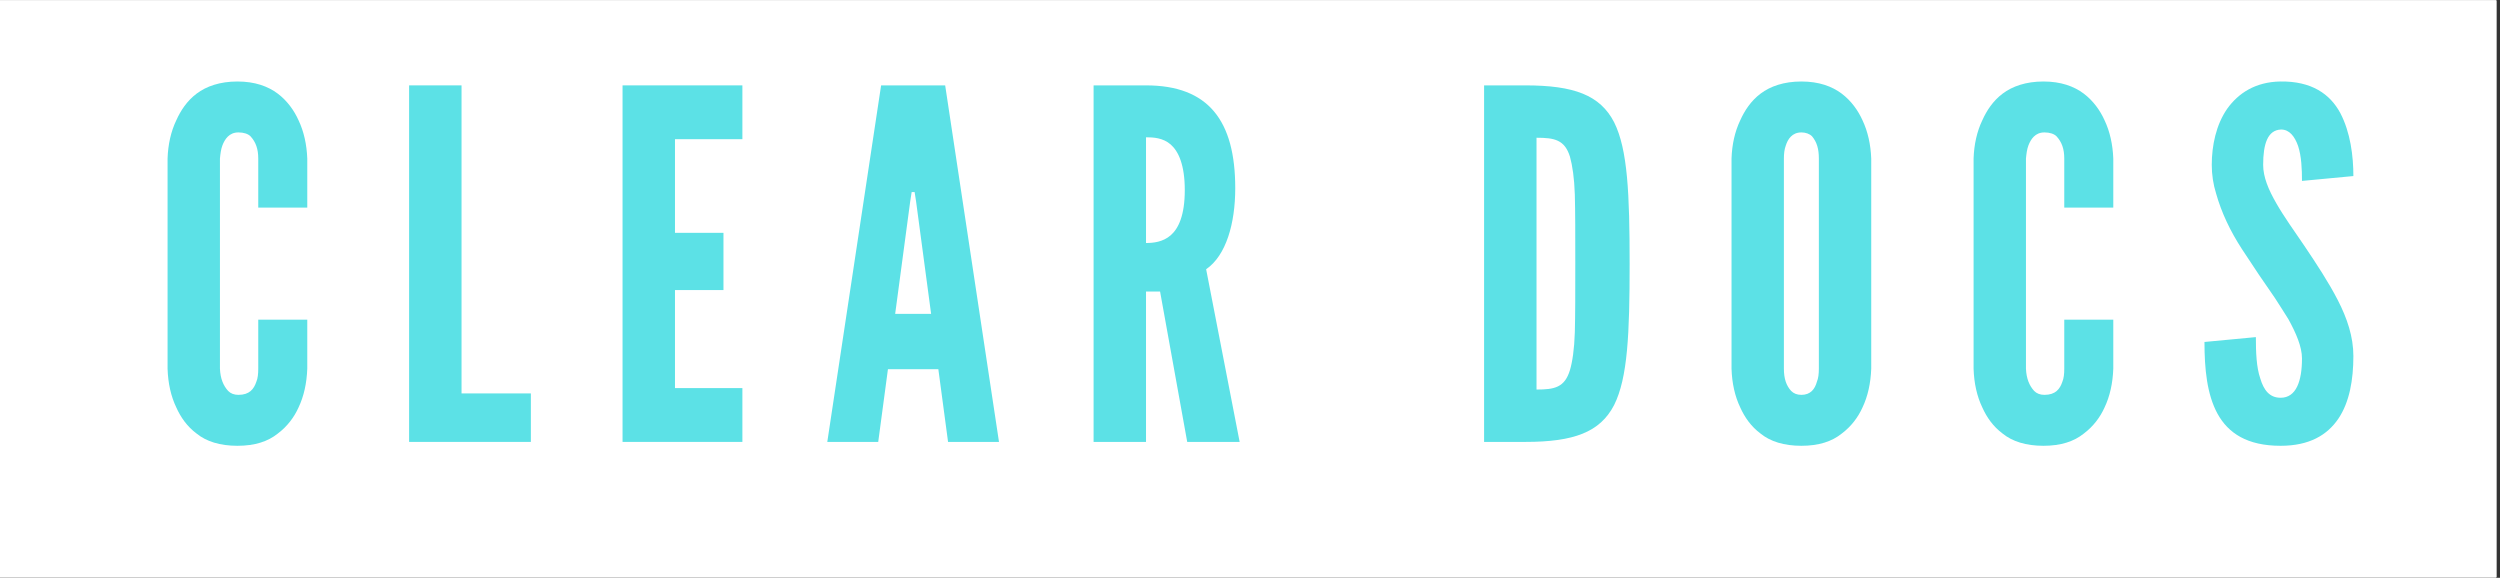 <?xml version="1.0" encoding="UTF-8"?><svg xmlns="http://www.w3.org/2000/svg" xmlns:xlink="http://www.w3.org/1999/xlink" width="168.75" zoomAndPan="magnify" viewBox="0 0 168.75 39" height="39" preserveAspectRatio="xMidYMid meet" version="1.0"><rect x="0" y="0" width="168.75" height="39" fill="#333333" stroke="none"/><defs><g><g id="glyph-0-0"><path d="M 10.512 -8.25 L 10.512 -4.945 C 10.477 -3.961 10.281 -3.078 9.922 -2.324 C 9.629 -1.672 9.168 -1.047 8.516 -0.559 C 7.859 -0.031 6.977 0.262 5.797 0.262 C 4.617 0.262 3.699 -0.031 3.047 -0.559 C 2.391 -1.047 1.965 -1.672 1.672 -2.324 C 1.309 -3.078 1.113 -3.961 1.082 -4.945 L 1.082 -19.125 C 1.113 -20.074 1.309 -20.957 1.672 -21.711 C 1.965 -22.363 2.391 -23.02 3.047 -23.512 C 3.699 -24.004 4.617 -24.328 5.797 -24.328 C 6.977 -24.328 7.859 -24.004 8.516 -23.512 C 9.168 -23.02 9.629 -22.363 9.922 -21.711 C 10.281 -20.957 10.477 -20.074 10.512 -19.125 L 10.512 -15.816 L 7.203 -15.816 L 7.203 -19.125 C 7.203 -19.777 7.039 -20.238 6.68 -20.629 C 6.516 -20.793 6.223 -20.891 5.863 -20.891 C 5.238 -20.891 4.945 -20.434 4.781 -20.008 C 4.684 -19.746 4.648 -19.449 4.617 -19.125 L 4.617 -4.945 C 4.648 -4.258 4.848 -3.797 5.172 -3.438 C 5.336 -3.273 5.566 -3.176 5.863 -3.176 C 6.613 -3.176 6.91 -3.57 7.074 -4.059 C 7.172 -4.289 7.203 -4.586 7.203 -4.945 L 7.203 -8.25 Z M 10.512 -8.25 "/></g><g id="glyph-0-1"><path d="M 1.309 -24.066 L 4.848 -24.066 L 4.848 -3.273 L 9.527 -3.273 L 9.527 0 L 1.309 0 Z M 1.309 -24.066 "/></g><g id="glyph-0-2"><path d="M 1.309 -24.066 L 9.398 -24.066 L 9.398 -20.434 L 4.848 -20.434 L 4.848 -14.113 L 8.121 -14.113 L 8.121 -10.25 L 4.848 -10.25 L 4.848 -3.633 L 9.398 -3.633 L 9.398 0 L 1.309 0 Z M 1.309 -24.066 "/></g><g id="glyph-0-3"><path d="M 7.629 0 L 5.797 -10.152 L 4.848 -10.152 L 4.848 0 L 1.309 0 L 1.309 -24.066 L 4.848 -24.066 C 9.07 -24.066 10.871 -21.676 10.871 -17.125 C 10.871 -14.734 10.25 -12.574 8.906 -11.656 L 11.168 0 Z M 4.848 -13.426 C 5.336 -13.426 5.992 -13.492 6.516 -13.949 C 7.039 -14.406 7.465 -15.293 7.465 -16.996 C 7.465 -18.699 7.039 -19.613 6.516 -20.074 C 5.992 -20.531 5.336 -20.562 4.848 -20.562 Z M 4.848 -13.426 "/></g><g id="glyph-0-4"><path d="M 1.309 0 L 1.309 -24.066 L 4.094 -24.066 C 7.367 -24.066 9.137 -23.414 10.086 -21.578 C 11.004 -19.746 11.133 -16.734 11.133 -12.016 C 11.133 -7.301 11.004 -4.324 10.086 -2.488 C 9.137 -0.656 7.367 0 4.094 0 Z M 4.848 -3.535 C 6.059 -3.535 6.746 -3.668 7.105 -4.848 C 7.27 -5.402 7.398 -6.254 7.434 -7.398 C 7.465 -8.547 7.465 -10.086 7.465 -12.051 C 7.465 -14.016 7.465 -15.555 7.434 -16.699 C 7.398 -17.812 7.27 -18.664 7.105 -19.254 C 6.746 -20.398 6.059 -20.531 4.848 -20.531 Z M 4.848 -3.535 "/></g><g id="glyph-0-5"><path d="M 10.512 -4.945 C 10.477 -3.961 10.281 -3.078 9.922 -2.324 C 9.629 -1.672 9.168 -1.047 8.516 -0.559 C 7.859 -0.031 6.977 0.262 5.797 0.262 C 4.617 0.262 3.699 -0.031 3.047 -0.559 C 2.391 -1.047 1.965 -1.672 1.672 -2.324 C 1.309 -3.078 1.113 -3.961 1.082 -4.945 L 1.082 -19.125 C 1.113 -20.074 1.309 -20.957 1.672 -21.711 C 1.965 -22.363 2.391 -23.02 3.047 -23.512 C 3.699 -24.004 4.617 -24.328 5.797 -24.328 C 6.977 -24.328 7.859 -24.004 8.516 -23.512 C 9.168 -23.02 9.629 -22.363 9.922 -21.711 C 10.281 -20.957 10.477 -20.074 10.512 -19.125 Z M 6.977 -19.125 C 6.977 -19.777 6.844 -20.238 6.516 -20.629 C 6.352 -20.793 6.09 -20.891 5.797 -20.891 C 5.172 -20.891 4.879 -20.434 4.746 -20.008 C 4.648 -19.746 4.617 -19.449 4.617 -19.125 L 4.617 -4.945 C 4.617 -4.258 4.781 -3.797 5.109 -3.438 C 5.273 -3.273 5.5 -3.176 5.797 -3.176 C 6.418 -3.176 6.711 -3.57 6.844 -4.059 C 6.941 -4.289 6.977 -4.586 6.977 -4.945 Z M 6.977 -19.125 "/></g><g id="glyph-0-6"><path d="M 7.172 -17.617 C 7.172 -18.402 7.137 -19.285 6.91 -19.973 C 6.68 -20.629 6.32 -21.086 5.762 -21.086 C 4.848 -21.055 4.551 -20.105 4.551 -18.699 C 4.551 -17.879 4.91 -17.027 5.438 -16.109 C 5.961 -15.195 6.648 -14.242 7.336 -13.23 C 8.152 -12.016 8.973 -10.773 9.594 -9.562 C 10.215 -8.352 10.641 -7.105 10.641 -5.797 C 10.641 -4.191 10.379 -2.684 9.629 -1.57 C 8.875 -0.457 7.664 0.262 5.73 0.262 C 3.473 0.262 2.195 -0.59 1.473 -1.898 C 0.754 -3.211 0.59 -4.945 0.59 -6.746 L 4.059 -7.074 C 4.059 -6.059 4.094 -5.043 4.355 -4.289 C 4.586 -3.504 4.977 -2.98 5.73 -2.98 C 6.777 -2.98 7.172 -4.094 7.172 -5.633 C 7.172 -6.418 6.777 -7.336 6.254 -8.285 C 5.961 -8.742 5.664 -9.234 5.336 -9.727 C 4.648 -10.707 3.898 -11.82 3.109 -13.031 C 2.324 -14.242 1.734 -15.488 1.375 -16.766 C 1.18 -17.387 1.082 -18.043 1.082 -18.699 C 1.082 -20.008 1.375 -21.414 2.129 -22.496 C 2.883 -23.543 4.027 -24.297 5.699 -24.328 C 7.824 -24.363 9.07 -23.477 9.758 -22.199 C 10.445 -20.891 10.641 -19.285 10.641 -17.945 Z M 7.172 -17.617 "/></g><g id="glyph-1-0"><path d="M 0.328 0 L 3.961 -24.066 L 8.285 -24.066 L 11.918 0 L 8.48 0 L 7.824 -4.91 L 4.422 -4.91 L 3.766 0 Z M 6.32 -16.242 L 6.223 -16.863 L 6.023 -16.863 L 5.926 -16.242 L 4.91 -8.645 L 7.336 -8.645 Z M 6.32 -16.242 "/></g><g id="glyph-1-1"/></g><clipPath id="clip-0"><path d="M 0 0.027 L 168.5 0.027 L 168.5 38.969 L 0 38.969 Z M 0 0.027 " clip-rule="nonzero"/></clipPath></defs><g clip-path="url(#clip-0)"><path fill="rgb(100%, 100%, 100%)" d="M 0 0.027 L 168.75 0.027 L 168.75 85.527 L 0 85.527 Z M 0 0.027 " fill-opacity="1" fill-rule="nonzero"/><path fill="rgb(100%, 100%, 100%)" d="M 0 0.027 L 168.75 0.027 L 168.75 39.027 L 0 39.027 Z M 0 0.027 " fill-opacity="1" fill-rule="nonzero"/><path fill="rgb(100%, 100%, 100%)" d="M 0 0.027 L 168.75 0.027 L 168.75 39.027 L 0 39.027 Z M 0 0.027 " fill-opacity="1" fill-rule="nonzero"/></g><g fill="rgb(36.079%, 88.239%, 90.199%)" fill-opacity="1"><use x="10.229" y="29.829" xmlns:xlink="http://www.w3.org/1999/xlink" xlink:href="#glyph-0-0" xlink:type="simple" xlink:actuate="onLoad" xlink:show="embed"/></g><g fill="rgb(36.079%, 88.239%, 90.199%)" fill-opacity="1"><use x="26.306" y="29.829" xmlns:xlink="http://www.w3.org/1999/xlink" xlink:href="#glyph-0-1" xlink:type="simple" xlink:actuate="onLoad" xlink:show="embed"/></g><g fill="rgb(36.079%, 88.239%, 90.199%)" fill-opacity="1"><use x="40.713" y="29.829" xmlns:xlink="http://www.w3.org/1999/xlink" xlink:href="#glyph-0-2" xlink:type="simple" xlink:actuate="onLoad" xlink:show="embed"/></g><g fill="rgb(36.079%, 88.239%, 90.199%)" fill-opacity="1"><use x="55.514" y="29.829" xmlns:xlink="http://www.w3.org/1999/xlink" xlink:href="#glyph-1-0" xlink:type="simple" xlink:actuate="onLoad" xlink:show="embed"/></g><g fill="rgb(36.079%, 88.239%, 90.199%)" fill-opacity="1"><use x="72.508" y="29.829" xmlns:xlink="http://www.w3.org/1999/xlink" xlink:href="#glyph-0-3" xlink:type="simple" xlink:actuate="onLoad" xlink:show="embed"/></g><g fill="rgb(36.079%, 88.239%, 90.199%)" fill-opacity="1"><use x="89.076" y="29.829" xmlns:xlink="http://www.w3.org/1999/xlink" xlink:href="#glyph-1-1" xlink:type="simple" xlink:actuate="onLoad" xlink:show="embed"/></g><g fill="rgb(36.079%, 88.239%, 90.199%)" fill-opacity="1"><use x="98.867" y="29.829" xmlns:xlink="http://www.w3.org/1999/xlink" xlink:href="#glyph-0-4" xlink:type="simple" xlink:actuate="onLoad" xlink:show="embed"/></g><g fill="rgb(36.079%, 88.239%, 90.199%)" fill-opacity="1"><use x="115.796" y="29.829" xmlns:xlink="http://www.w3.org/1999/xlink" xlink:href="#glyph-0-5" xlink:type="simple" xlink:actuate="onLoad" xlink:show="embed"/></g><g fill="rgb(36.079%, 88.239%, 90.199%)" fill-opacity="1"><use x="132.135" y="29.829" xmlns:xlink="http://www.w3.org/1999/xlink" xlink:href="#glyph-0-0" xlink:type="simple" xlink:actuate="onLoad" xlink:show="embed"/></g><g fill="rgb(36.079%, 88.239%, 90.199%)" fill-opacity="1"><use x="148.212" y="29.829" xmlns:xlink="http://www.w3.org/1999/xlink" xlink:href="#glyph-0-6" xlink:type="simple" xlink:actuate="onLoad" xlink:show="embed"/></g></svg>